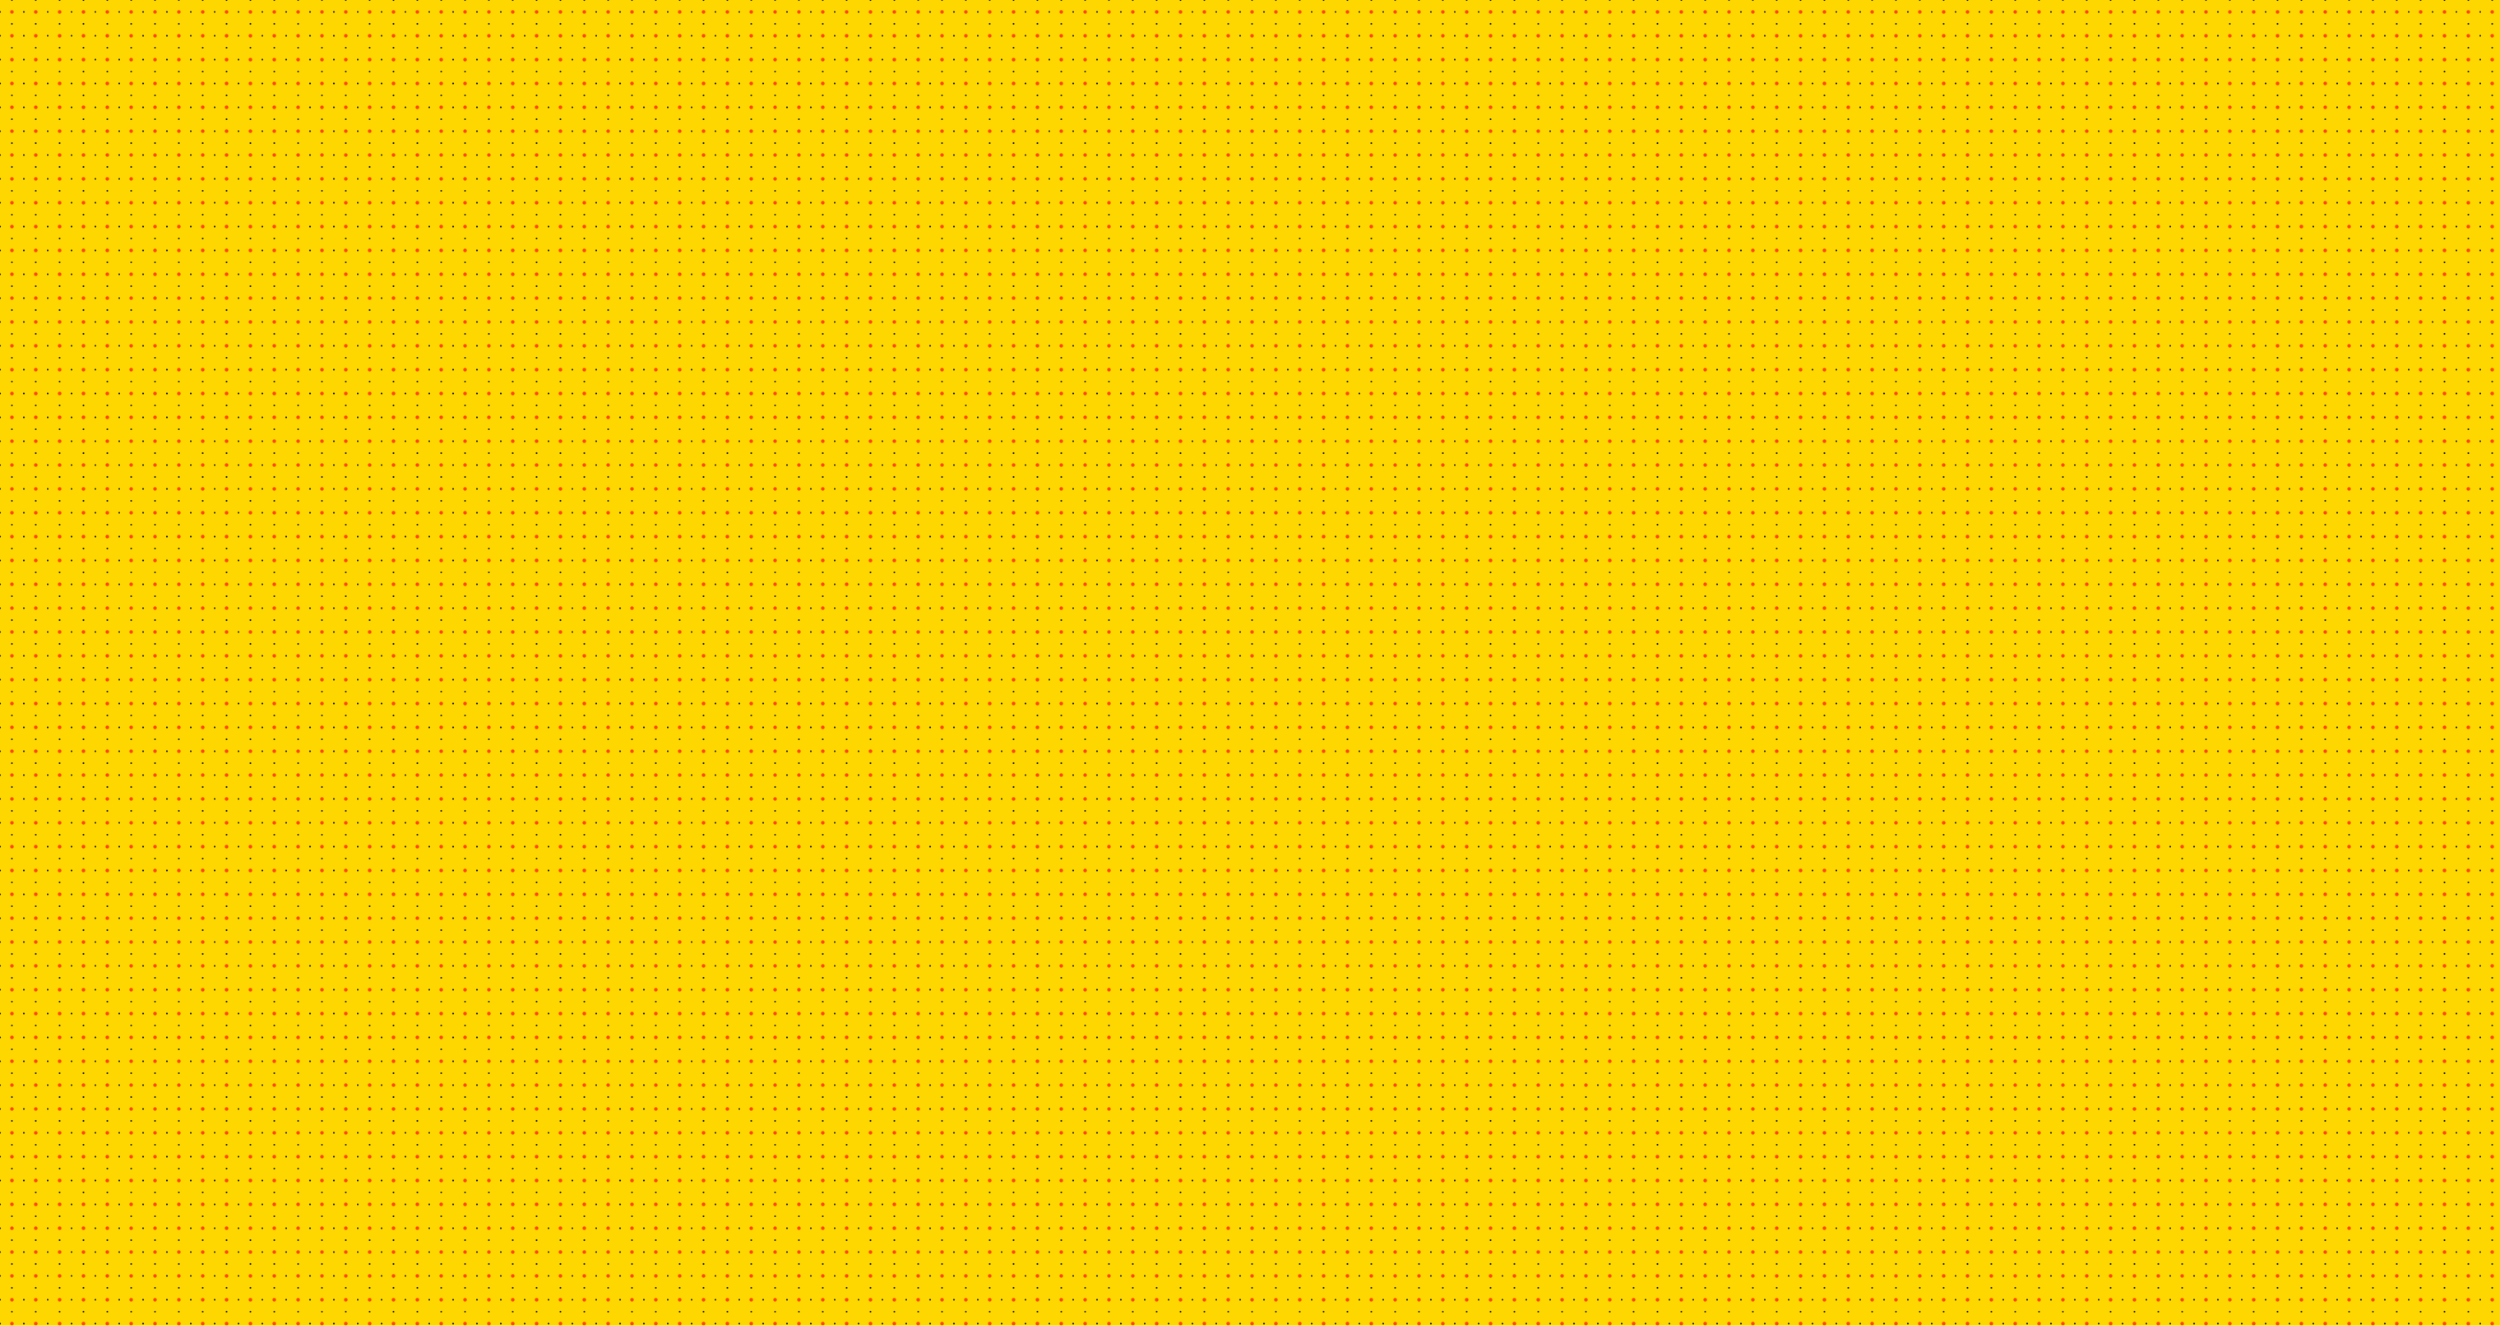 <?xml version="1.0" standalone="no"?>
<svg xmlns="http://www.w3.org/2000/svg" xmlns:xlink="http://www.w3.org/1999/xlink" height="1612px" width="3040px">
  <defs>
    <pattern id="doodad" width="29" height="29" viewBox="0 0 40 40" patternUnits="userSpaceOnUse" patternTransform="">
      <rect width="100%" height="100%" fill="rgba(255, 215, 0,1)"/>
      <circle cx="20" cy="20" r="3" fill="rgba(255, 69, 0,1)"/>
      <circle cx="20" cy="-20" r="3" fill="rgba(255, 69, 0,1)"/>
      <circle cx="0" cy="20" r="1.5" fill="rgba(41, 41, 41,1)"/>
      <circle cx="20" cy="0" r="1.5" fill="rgba(41, 41, 41,1)"/>
      <circle cx="40" cy="20" r="1.5" fill="rgba(41, 41, 41,1)"/>
      <circle cx="20" cy="40" r="1.5" fill="rgba(41, 41, 41,1)"/>
    </pattern>
  </defs>
  <rect fill="url(#doodad)" height="200%" width="200%"/>
</svg>
